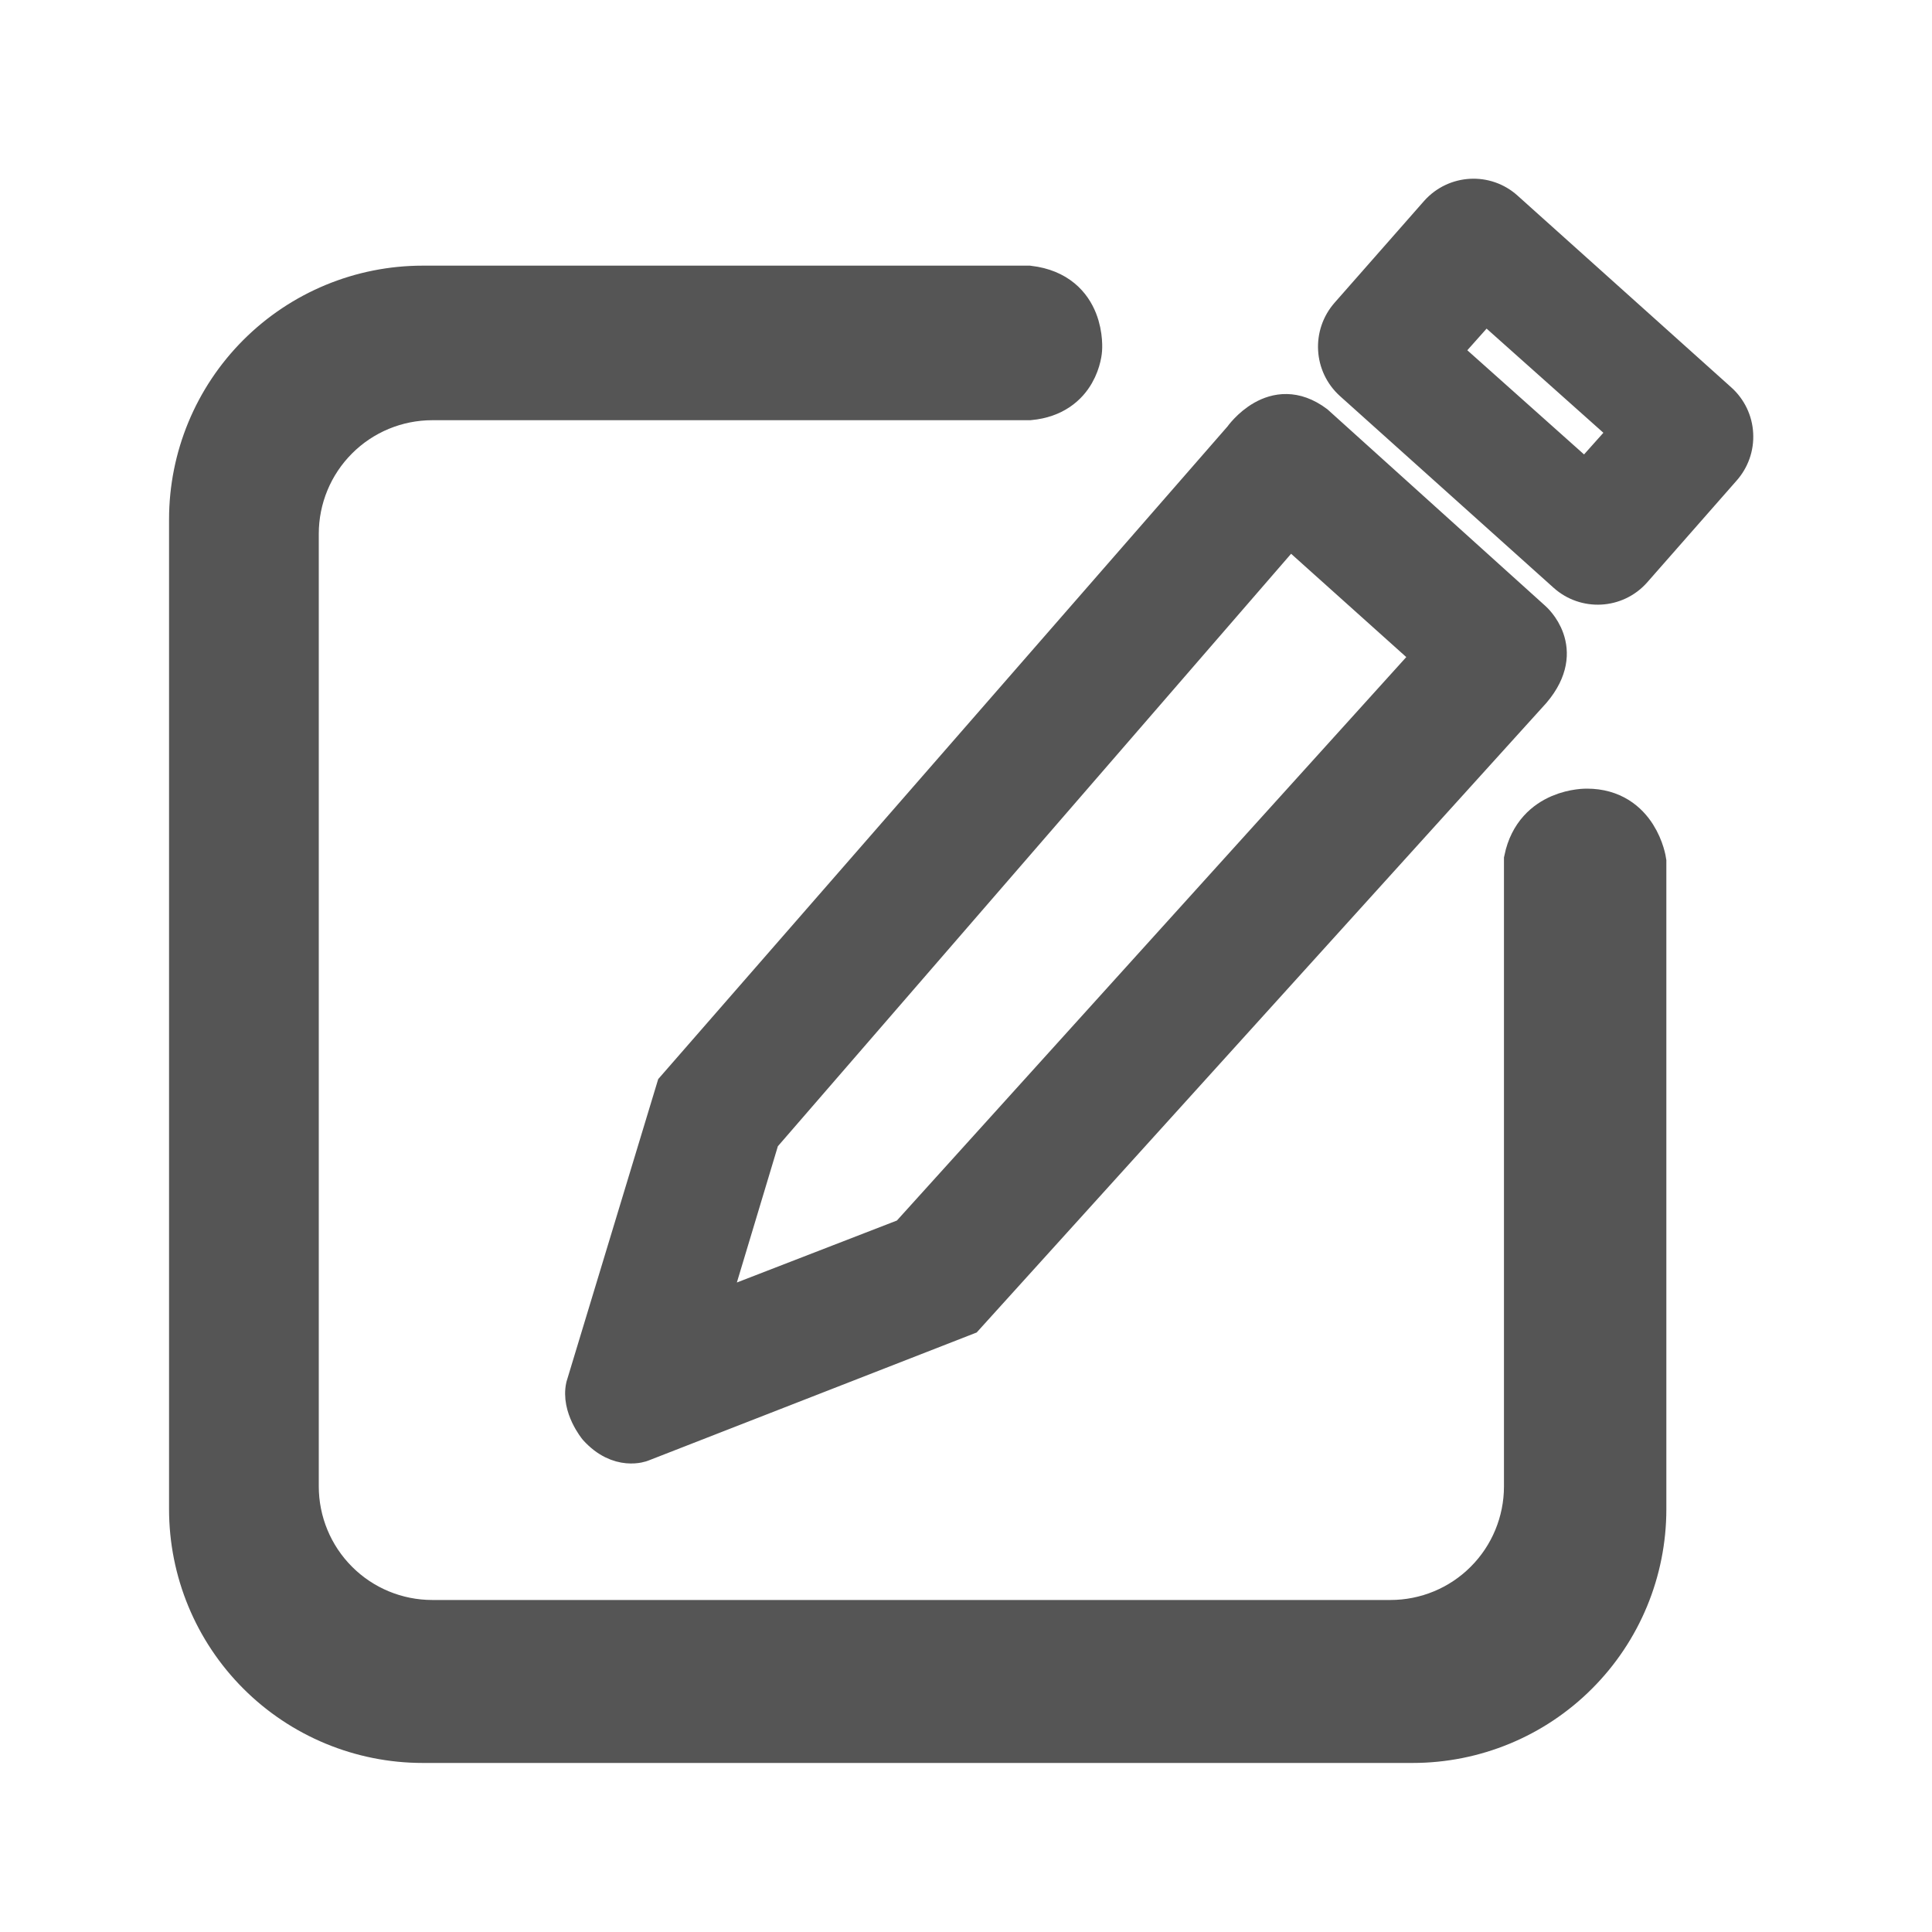 <?xml version="1.0" encoding="UTF-8" standalone="no"?>
<svg width="20px" height="20px" viewBox="0 0 20 20" version="1.1" xmlns="http://www.w3.org/2000/svg" xmlns:xlink="http://www.w3.org/1999/xlink">
    <!-- Generator: Sketch 48.2 (47327) - http://www.bohemiancoding.com/sketch -->
    <title>huida</title>
    <desc>Created with Sketch.</desc>
    <defs></defs>
    <g id="Page-1-" stroke="none" stroke-width="1" fill="none" fill-rule="evenodd">
        <g id="huida" fill="#555555" fill-rule="nonzero" stroke="#555555">
            <g id="回答" transform="translate(2, 2)">
                <path d="M14.428,6.414 C14.428,6.414 13.923,6.402 13.819,6.902 L13.819,13.387 C13.819,13.765 13.669,14.128 13.402,14.395 C13.135,14.663 12.772,14.813 12.394,14.813 L2.475,14.813 C2.097,14.813 1.734,14.663 1.467,14.395 C1.2,14.128 1.05,13.765 1.05,13.387 L1.05,3.526 C1.05,3.148 1.2,2.785 1.467,2.518 C1.734,2.25 2.097,2.1 2.475,2.1 L8.654,2.1 C9.134,2.055 9.159,1.618 9.159,1.618 C9.159,1.618 9.208,1.067 8.647,1 L2.376,1 C1.746,1 1.142,1.25 0.696,1.696 C0.25,2.142 -0,2.746 5.56527825e-08,3.377 L5.56527825e-08,13.623 C-0,14.254 0.25,14.858 0.696,15.304 C1.142,15.75 1.746,16 2.376,16 L12.624,16 C13.254,16 13.859,15.75 14.304,15.304 C14.75,14.858 15,14.254 15,13.623 L15,6.922 C15,6.922 14.926,6.414 14.428,6.414 L14.428,6.414 Z" id="Shape" stroke-width="0.5"></path>
                <path d="M4.009,12.343 C3.957,12.578 4.147,12.807 4.147,12.807 C4.398,13.085 4.655,12.981 4.655,12.981 L8.023,11.667 L13.896,5.177 C14.287,4.716 13.896,4.383 13.896,4.383 L11.646,2.353 C11.176,2.001 10.823,2.51 10.823,2.51 L4.948,9.245 L4.009,12.343 L4.009,12.343 Z M5.918,9.792 L11.352,3.519 L12.77,4.791 L7.372,10.762 L5.396,11.527 L5.918,9.792 Z M15.822,2.122 L13.61,0.137 C13.391,-0.061 13.053,-0.042 12.856,0.178 L11.929,1.232 C11.734,1.453 11.752,1.79 11.971,1.988 L14.183,3.973 C14.403,4.17 14.74,4.152 14.937,3.932 L15.863,2.878 C15.958,2.772 16.007,2.633 15.999,2.492 C15.992,2.35 15.928,2.217 15.822,2.122 Z M14.41,2.916 L12.978,1.638 L13.377,1.19 L14.81,2.468 L14.41,2.916 Z" id="Shape" stroke-width="0.3"></path>
            </g>
        </g>
    </g>
</svg>
